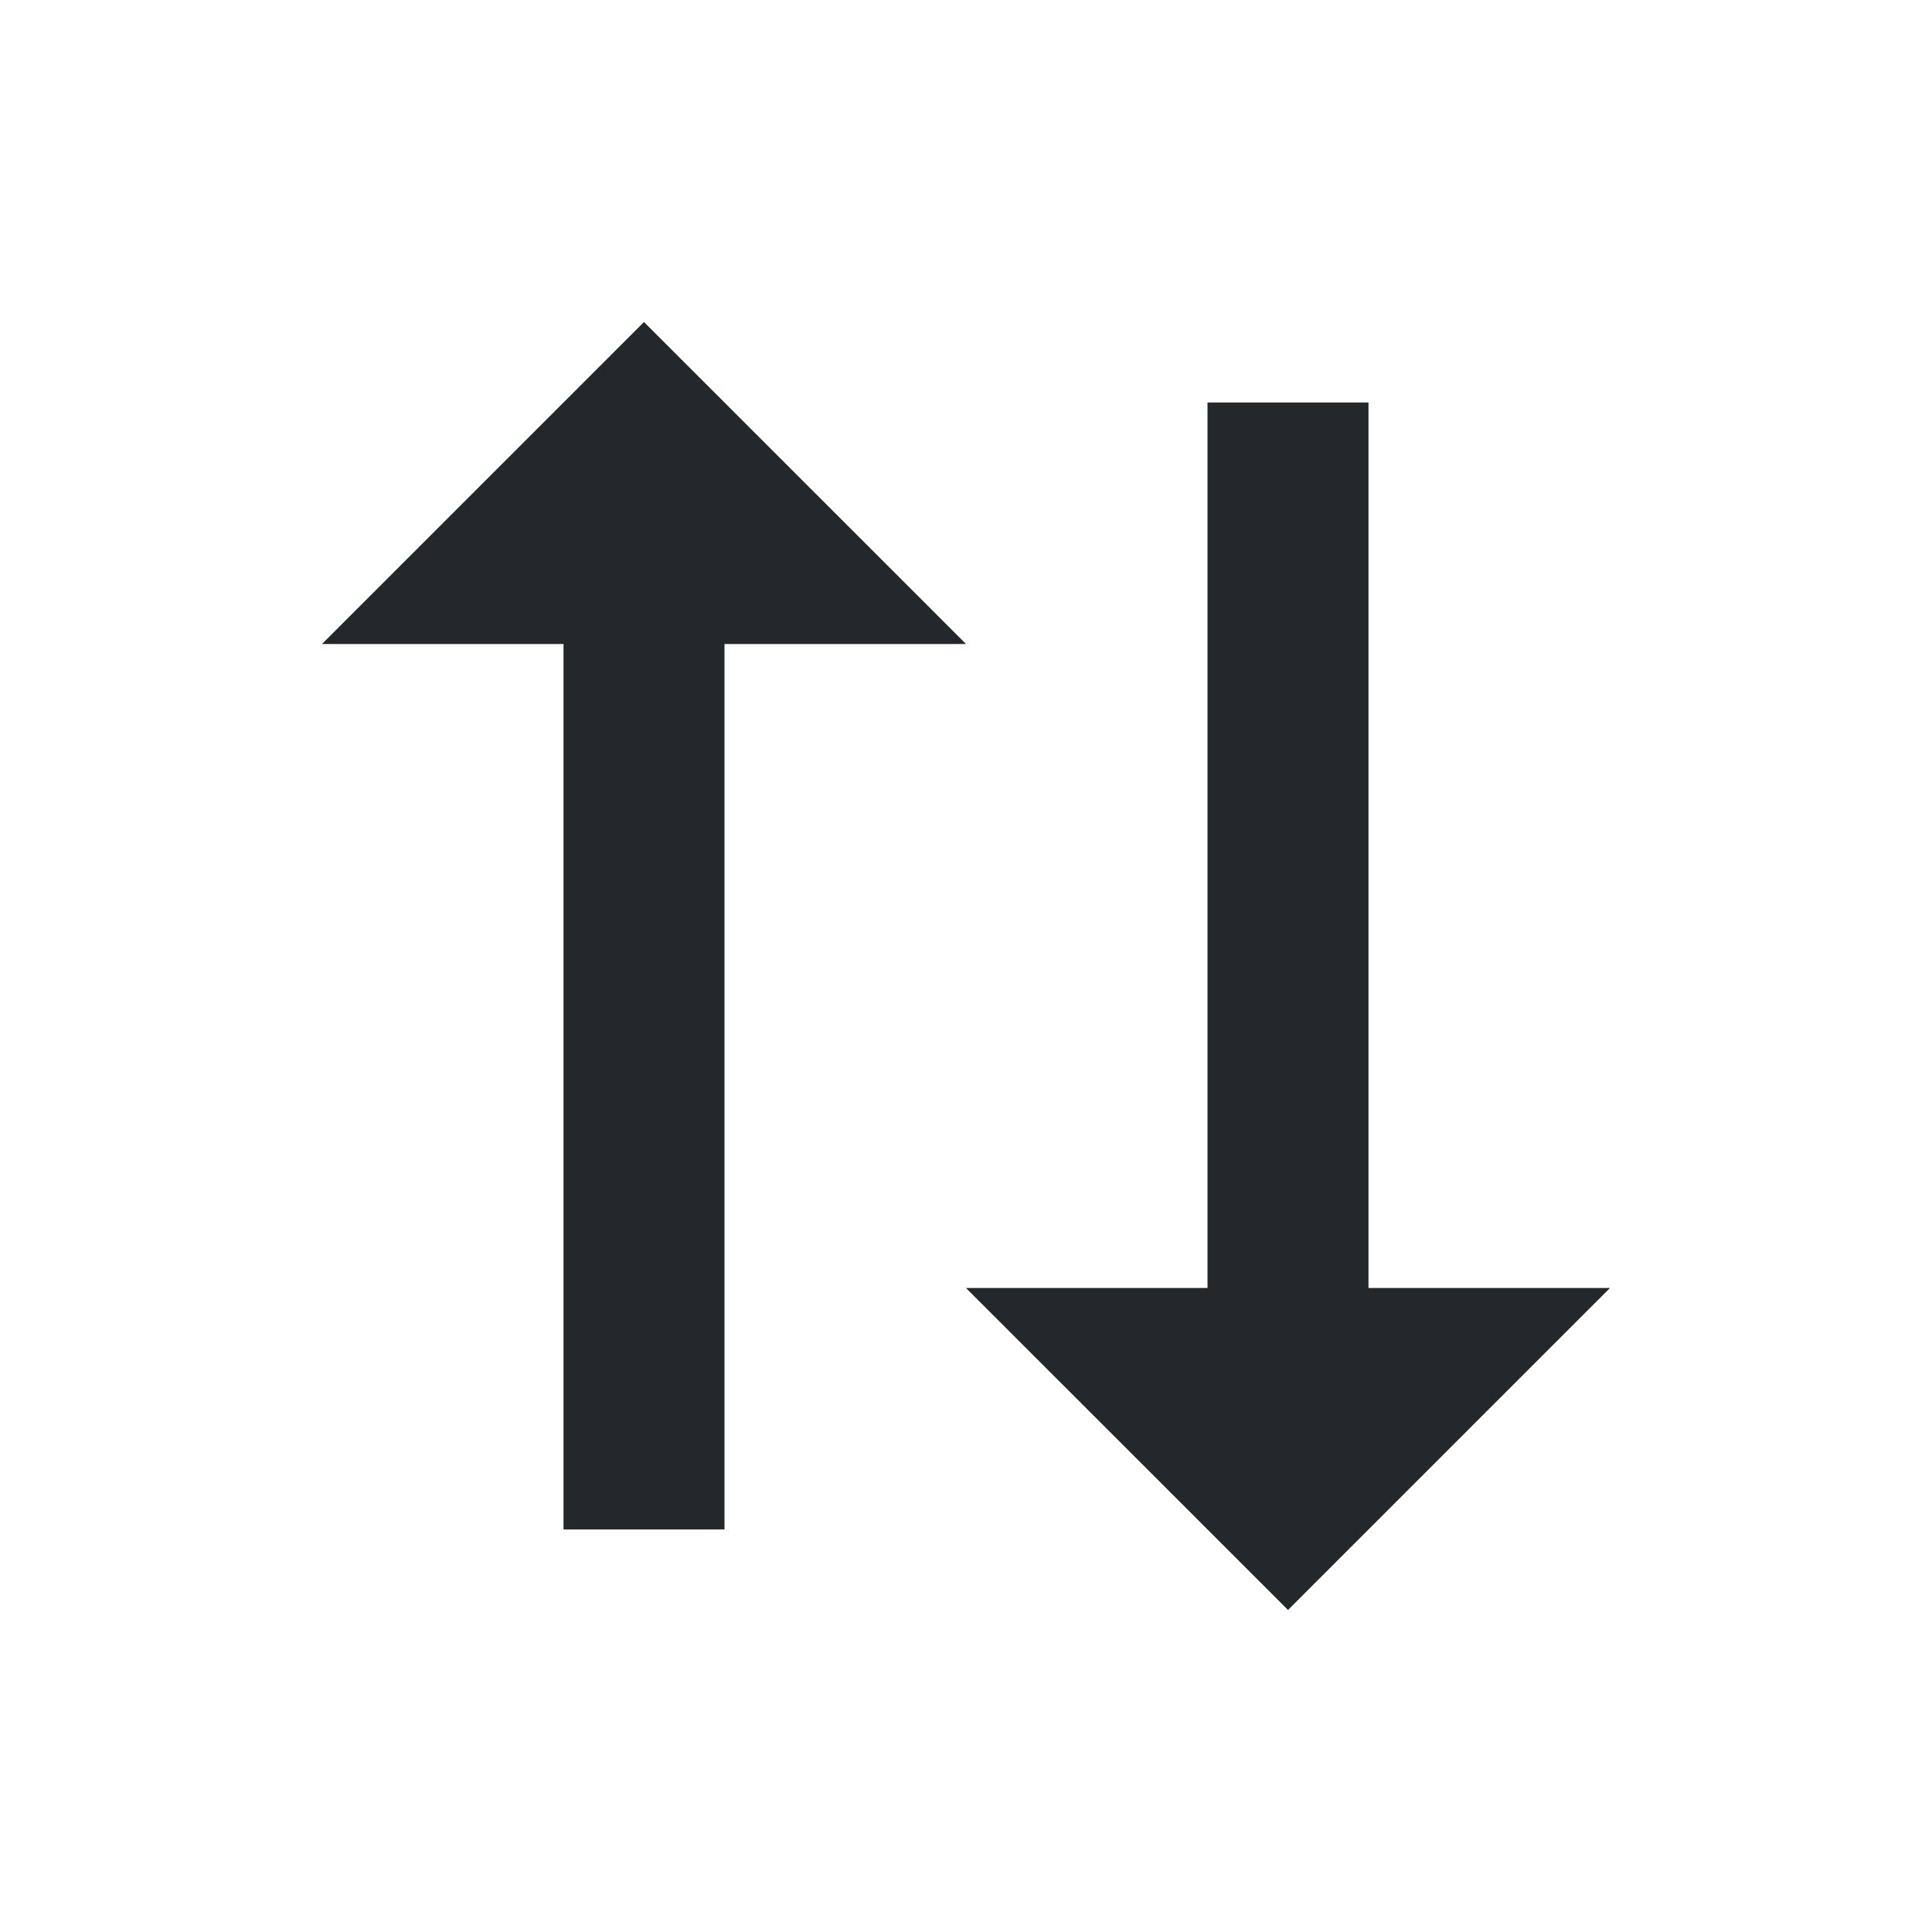 <svg width="40" height="40" viewBox="0 0 40 40" fill="none" xmlns="http://www.w3.org/2000/svg">
<path d="M20 26.667L26.667 33.333L33.333 26.667L20 26.667Z" fill="#25282B"/>
<rect x="28.333" y="8.333" width="23.333" height="3.333" transform="rotate(90 28.333 8.333)" fill="#25282B"/>
<rect x="15" y="8.333" width="23.333" height="3.333" transform="rotate(90 15 8.333)" fill="#25282B"/>
<path d="M20 13.333L13.333 6.667L6.667 13.333H20Z" fill="#25282B"/>
</svg>
